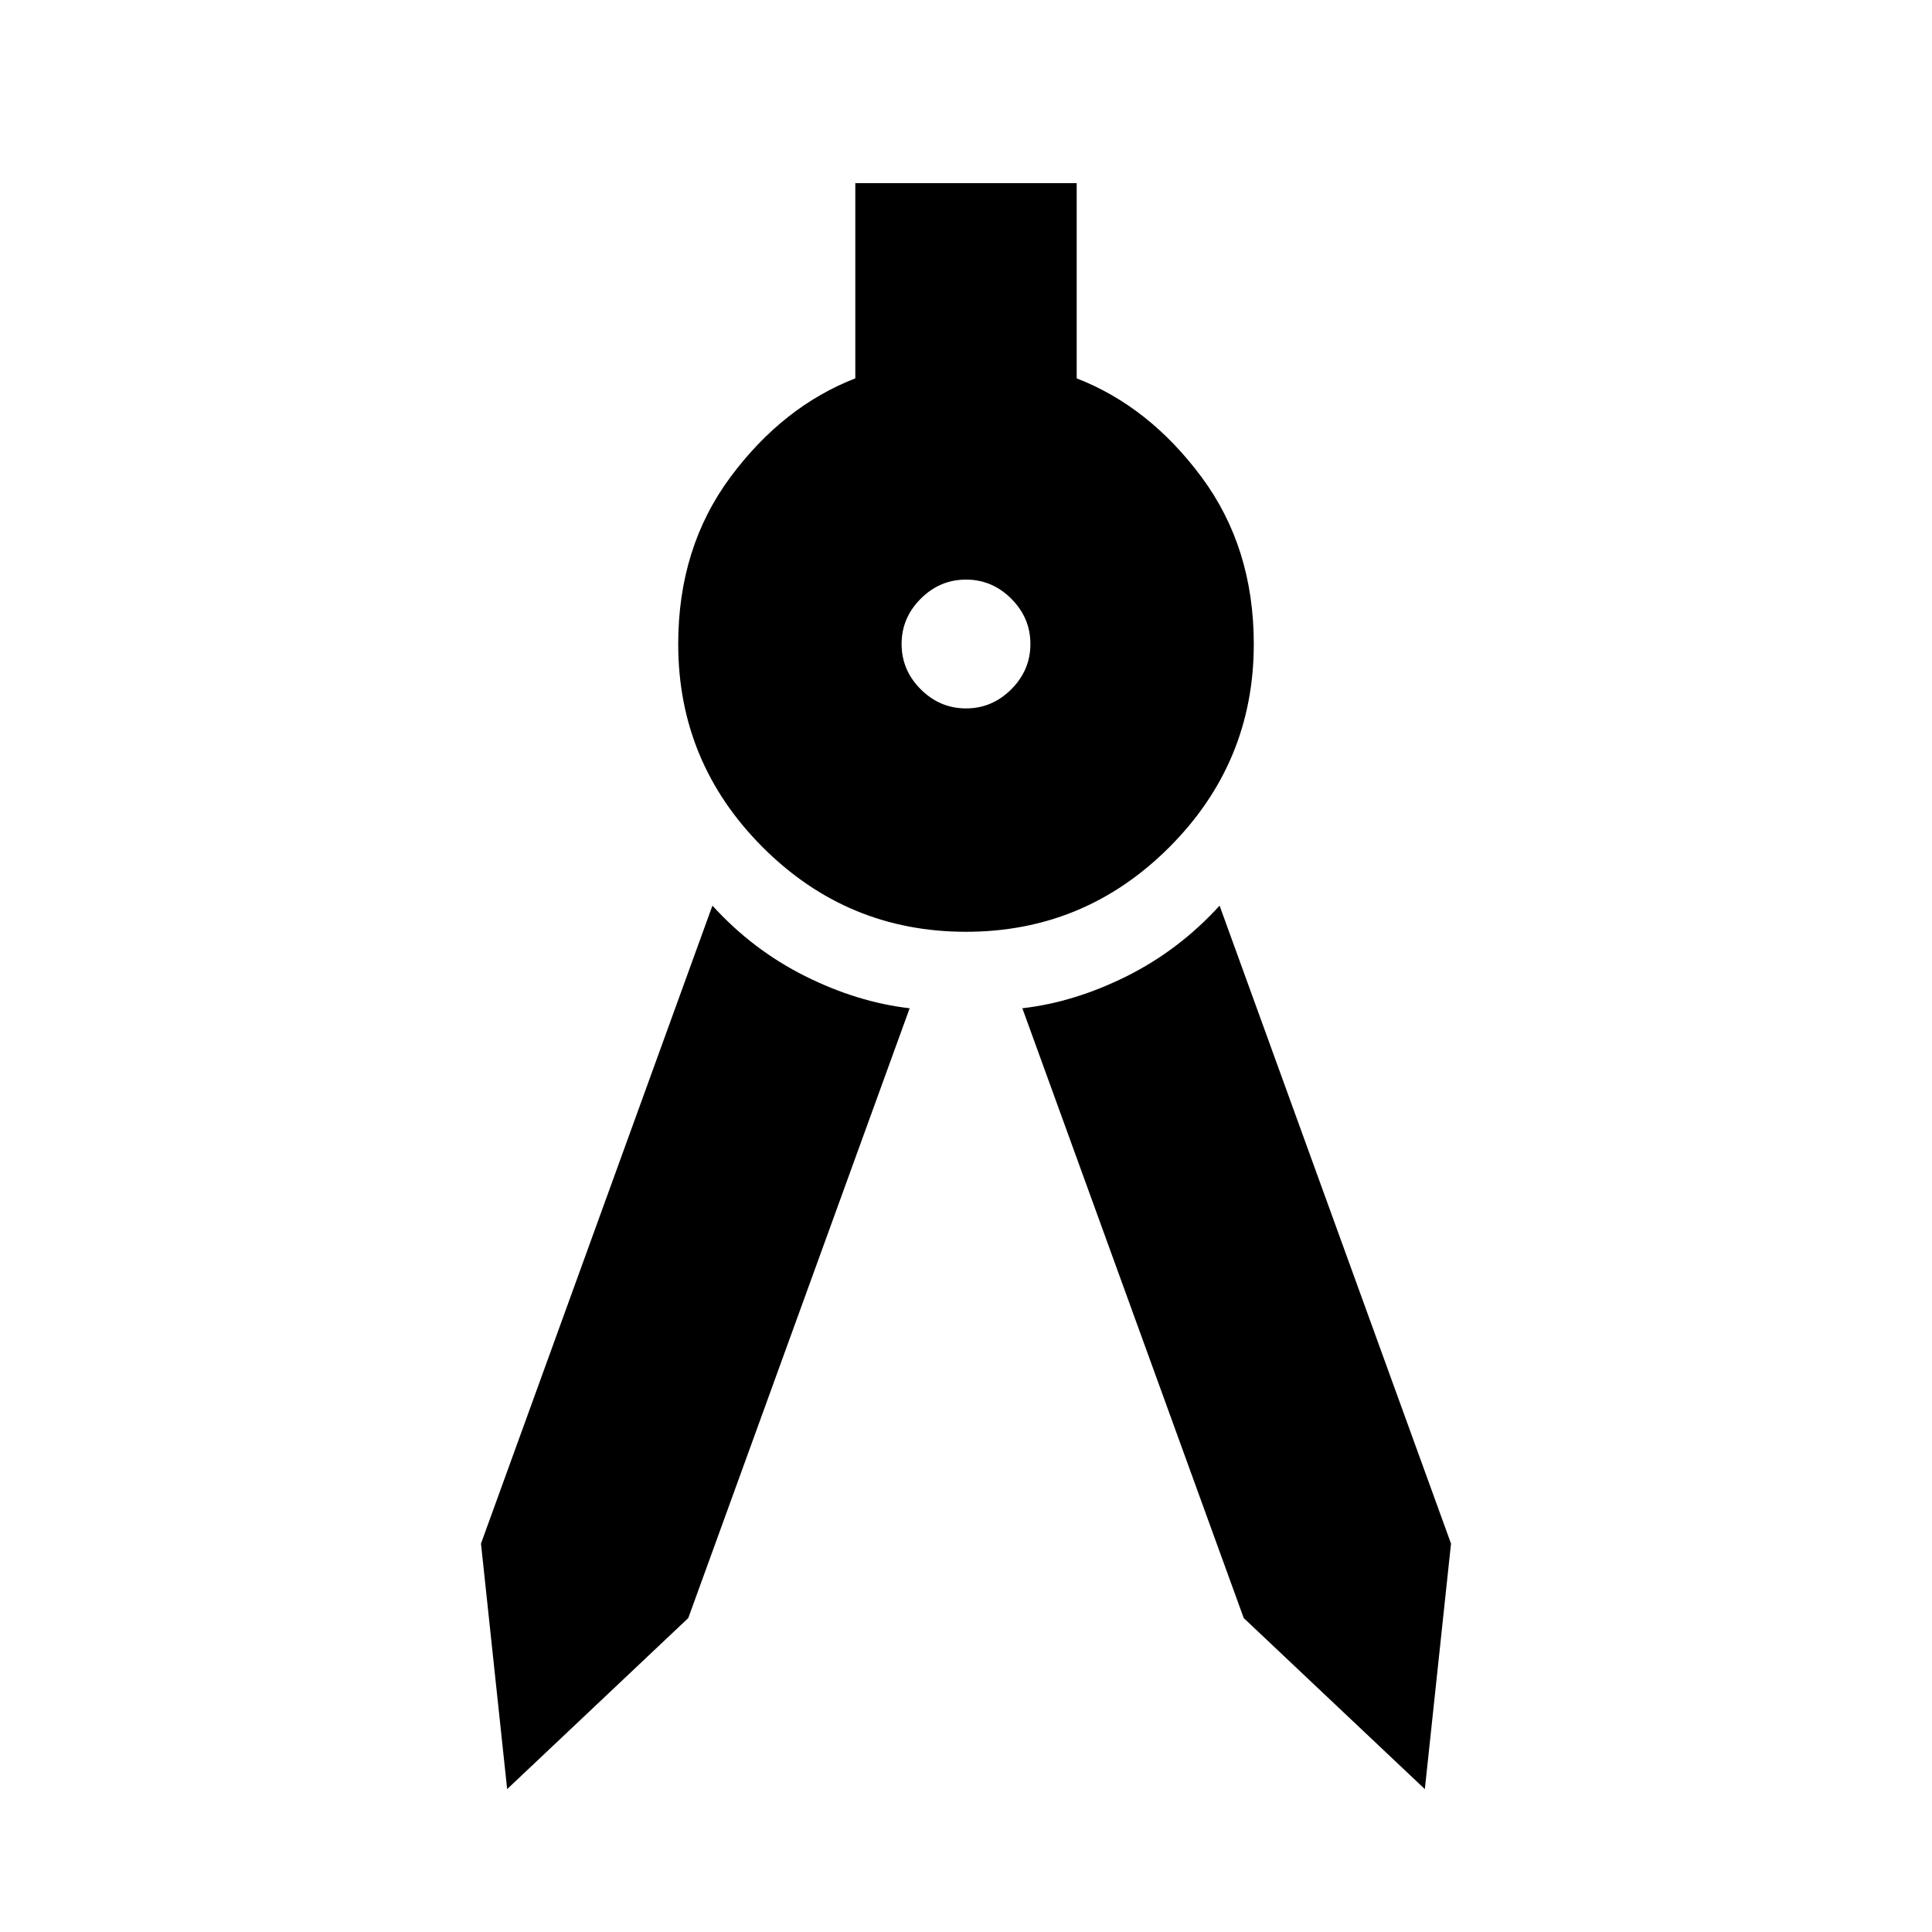 <svg xmlns="http://www.w3.org/2000/svg" height="24" viewBox="0 -960 960 960" width="24"><path d="m252-71-13-122 115-317q20 22 46 35t52 16L342-156l-90 85Zm456 0-90-85-110-303q26-3 52-16t46-35l115 317-13 122ZM480-497q-59 0-101-42t-42-101q0-48 26-83t62-49v-97h110v97q36 14 62 49t26 83q0 59-42 101t-101 42Zm0-111q13 0 22.5-9.5T512-640q0-13-9.5-22.5T480-672q-13 0-22.5 9.5T448-640q0 13 9.5 22.5T480-608Z"/></svg>
